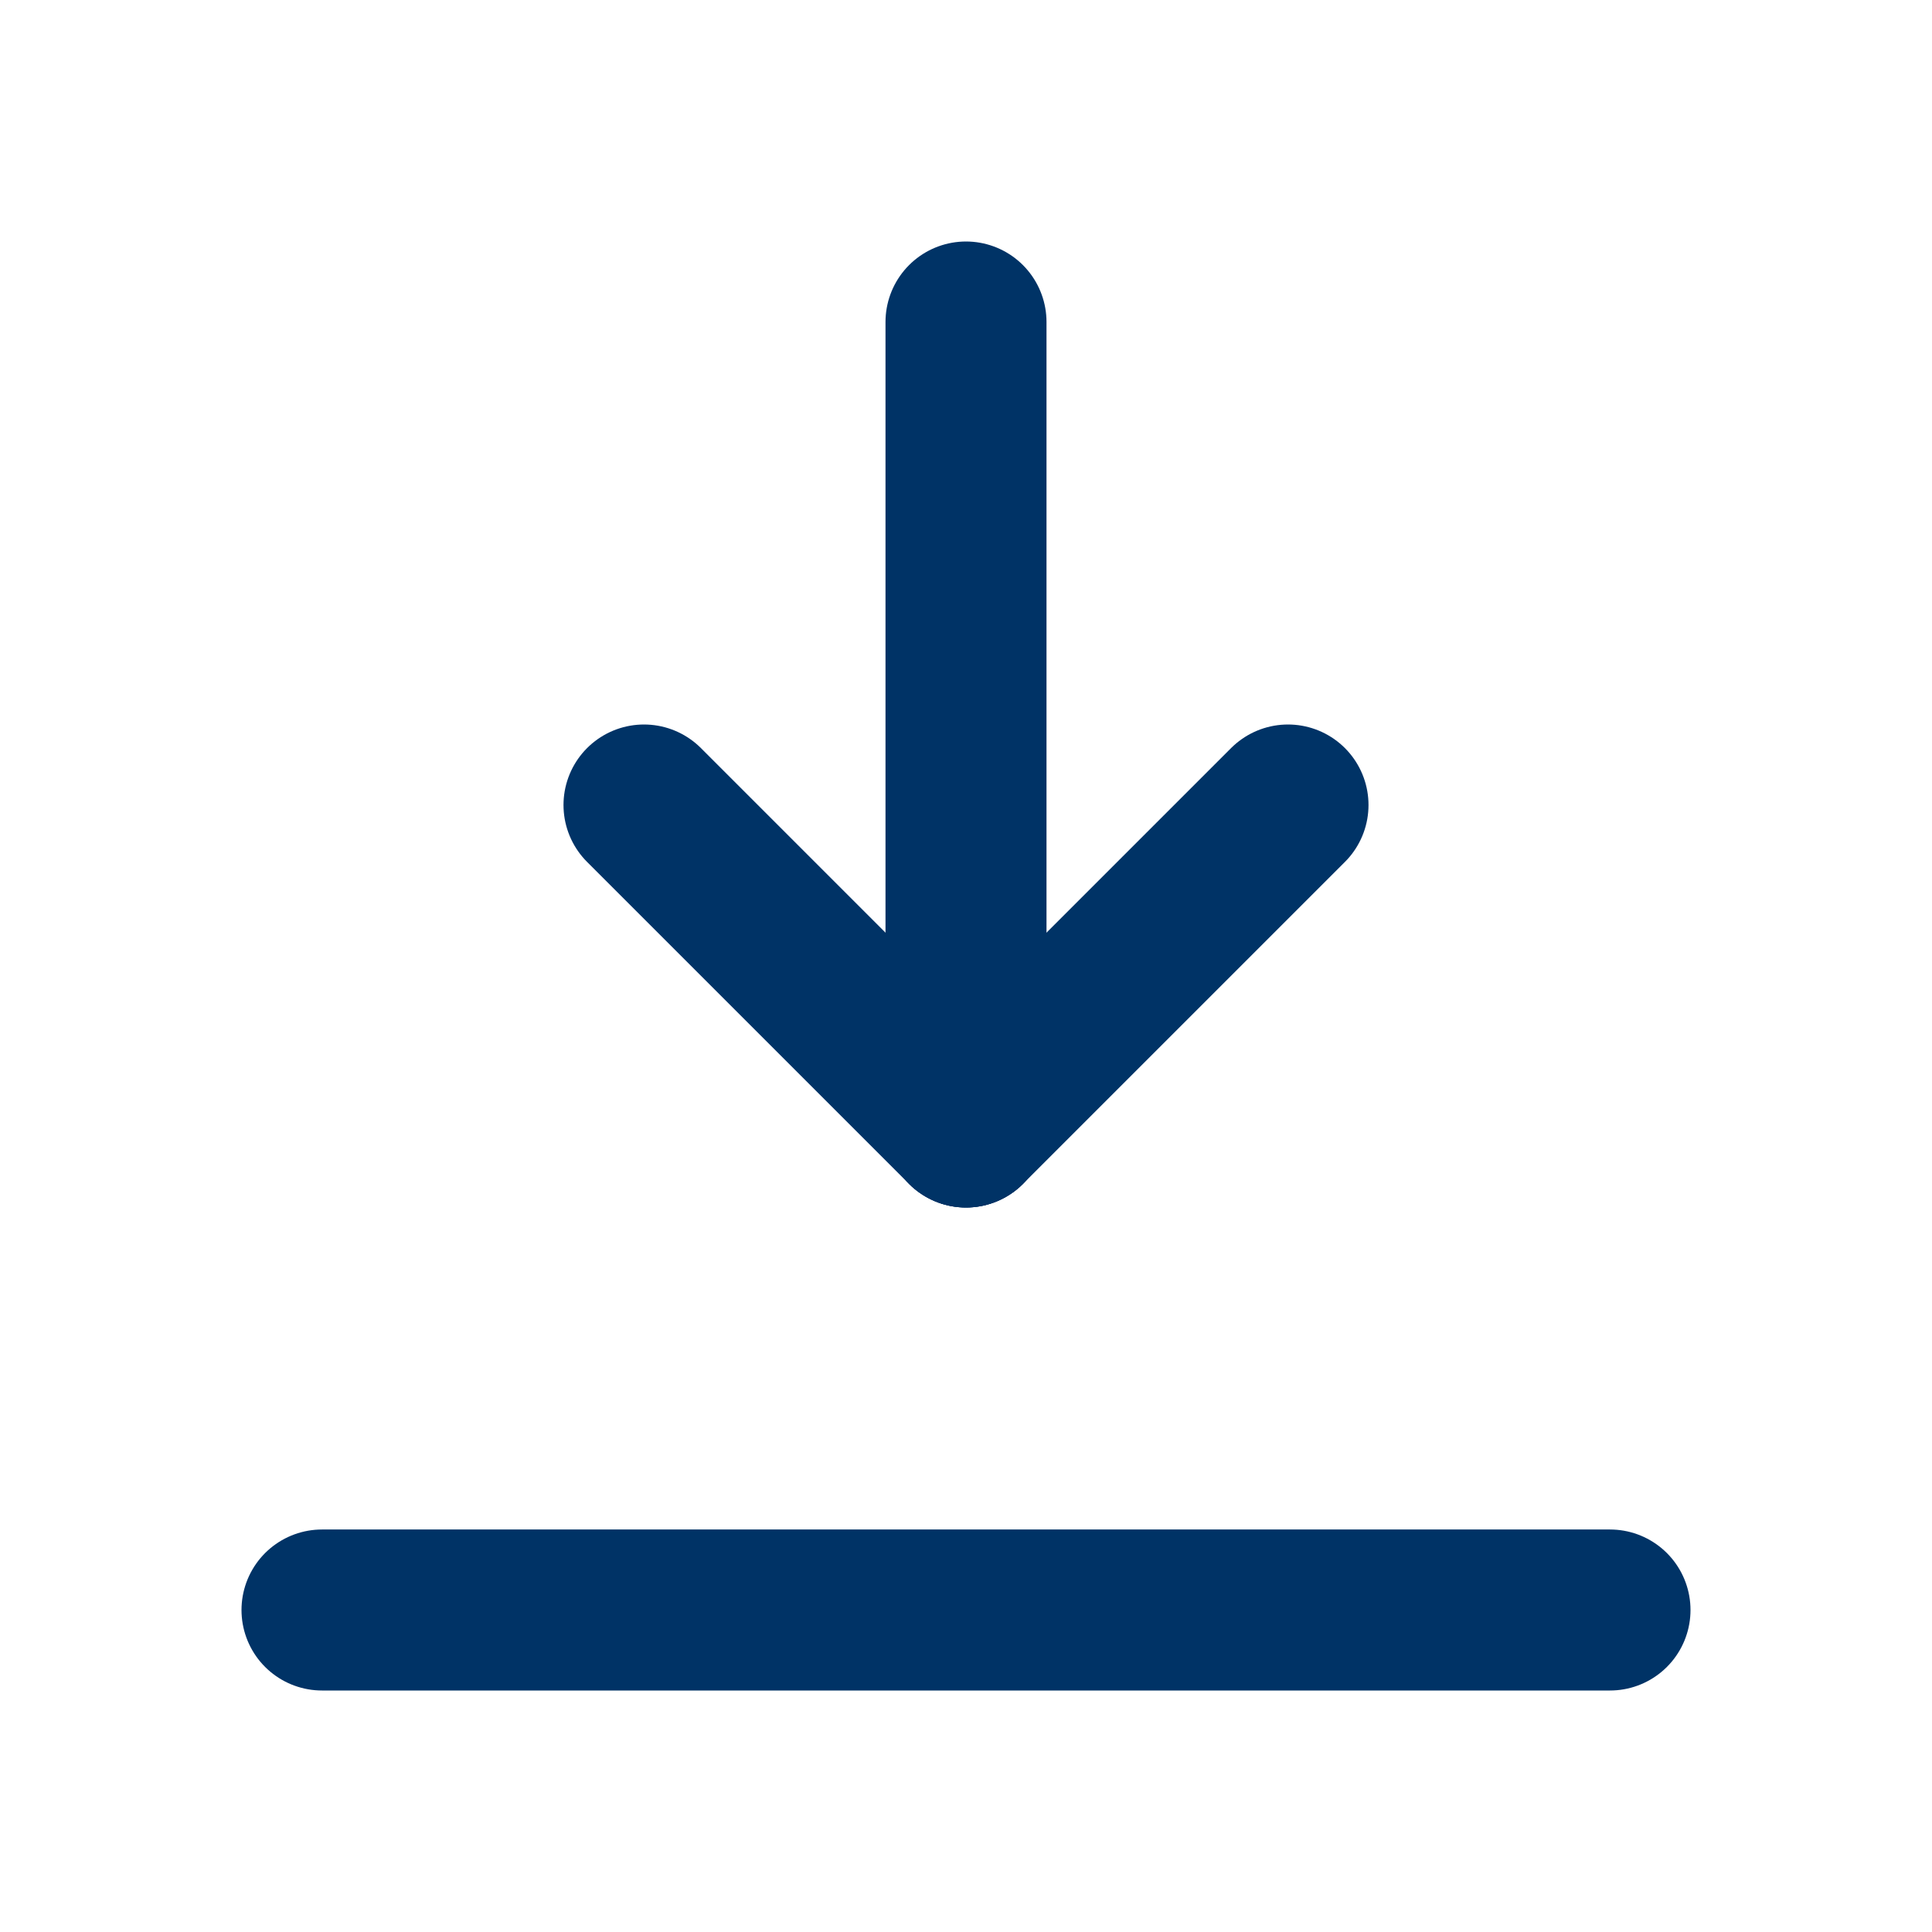 <svg width="18" height="18" viewBox="0 0 18 18" fill="none" xmlns="http://www.w3.org/2000/svg">
<path d="M3 15H15" stroke="#003366" stroke-width="1.5" stroke-linecap="round" stroke-linejoin="round"/>
<path d="M9 10.5V3" stroke="#003366" stroke-width="1.5" stroke-linecap="round" stroke-linejoin="round"/>
<path d="M9 10.5L12 7.5" stroke="#003366" stroke-width="1.5" stroke-linecap="round" stroke-linejoin="round"/>
<path d="M9 10.5L6 7.5" stroke="#003366" stroke-width="1.5" stroke-linecap="round" stroke-linejoin="round"/>
</svg>
